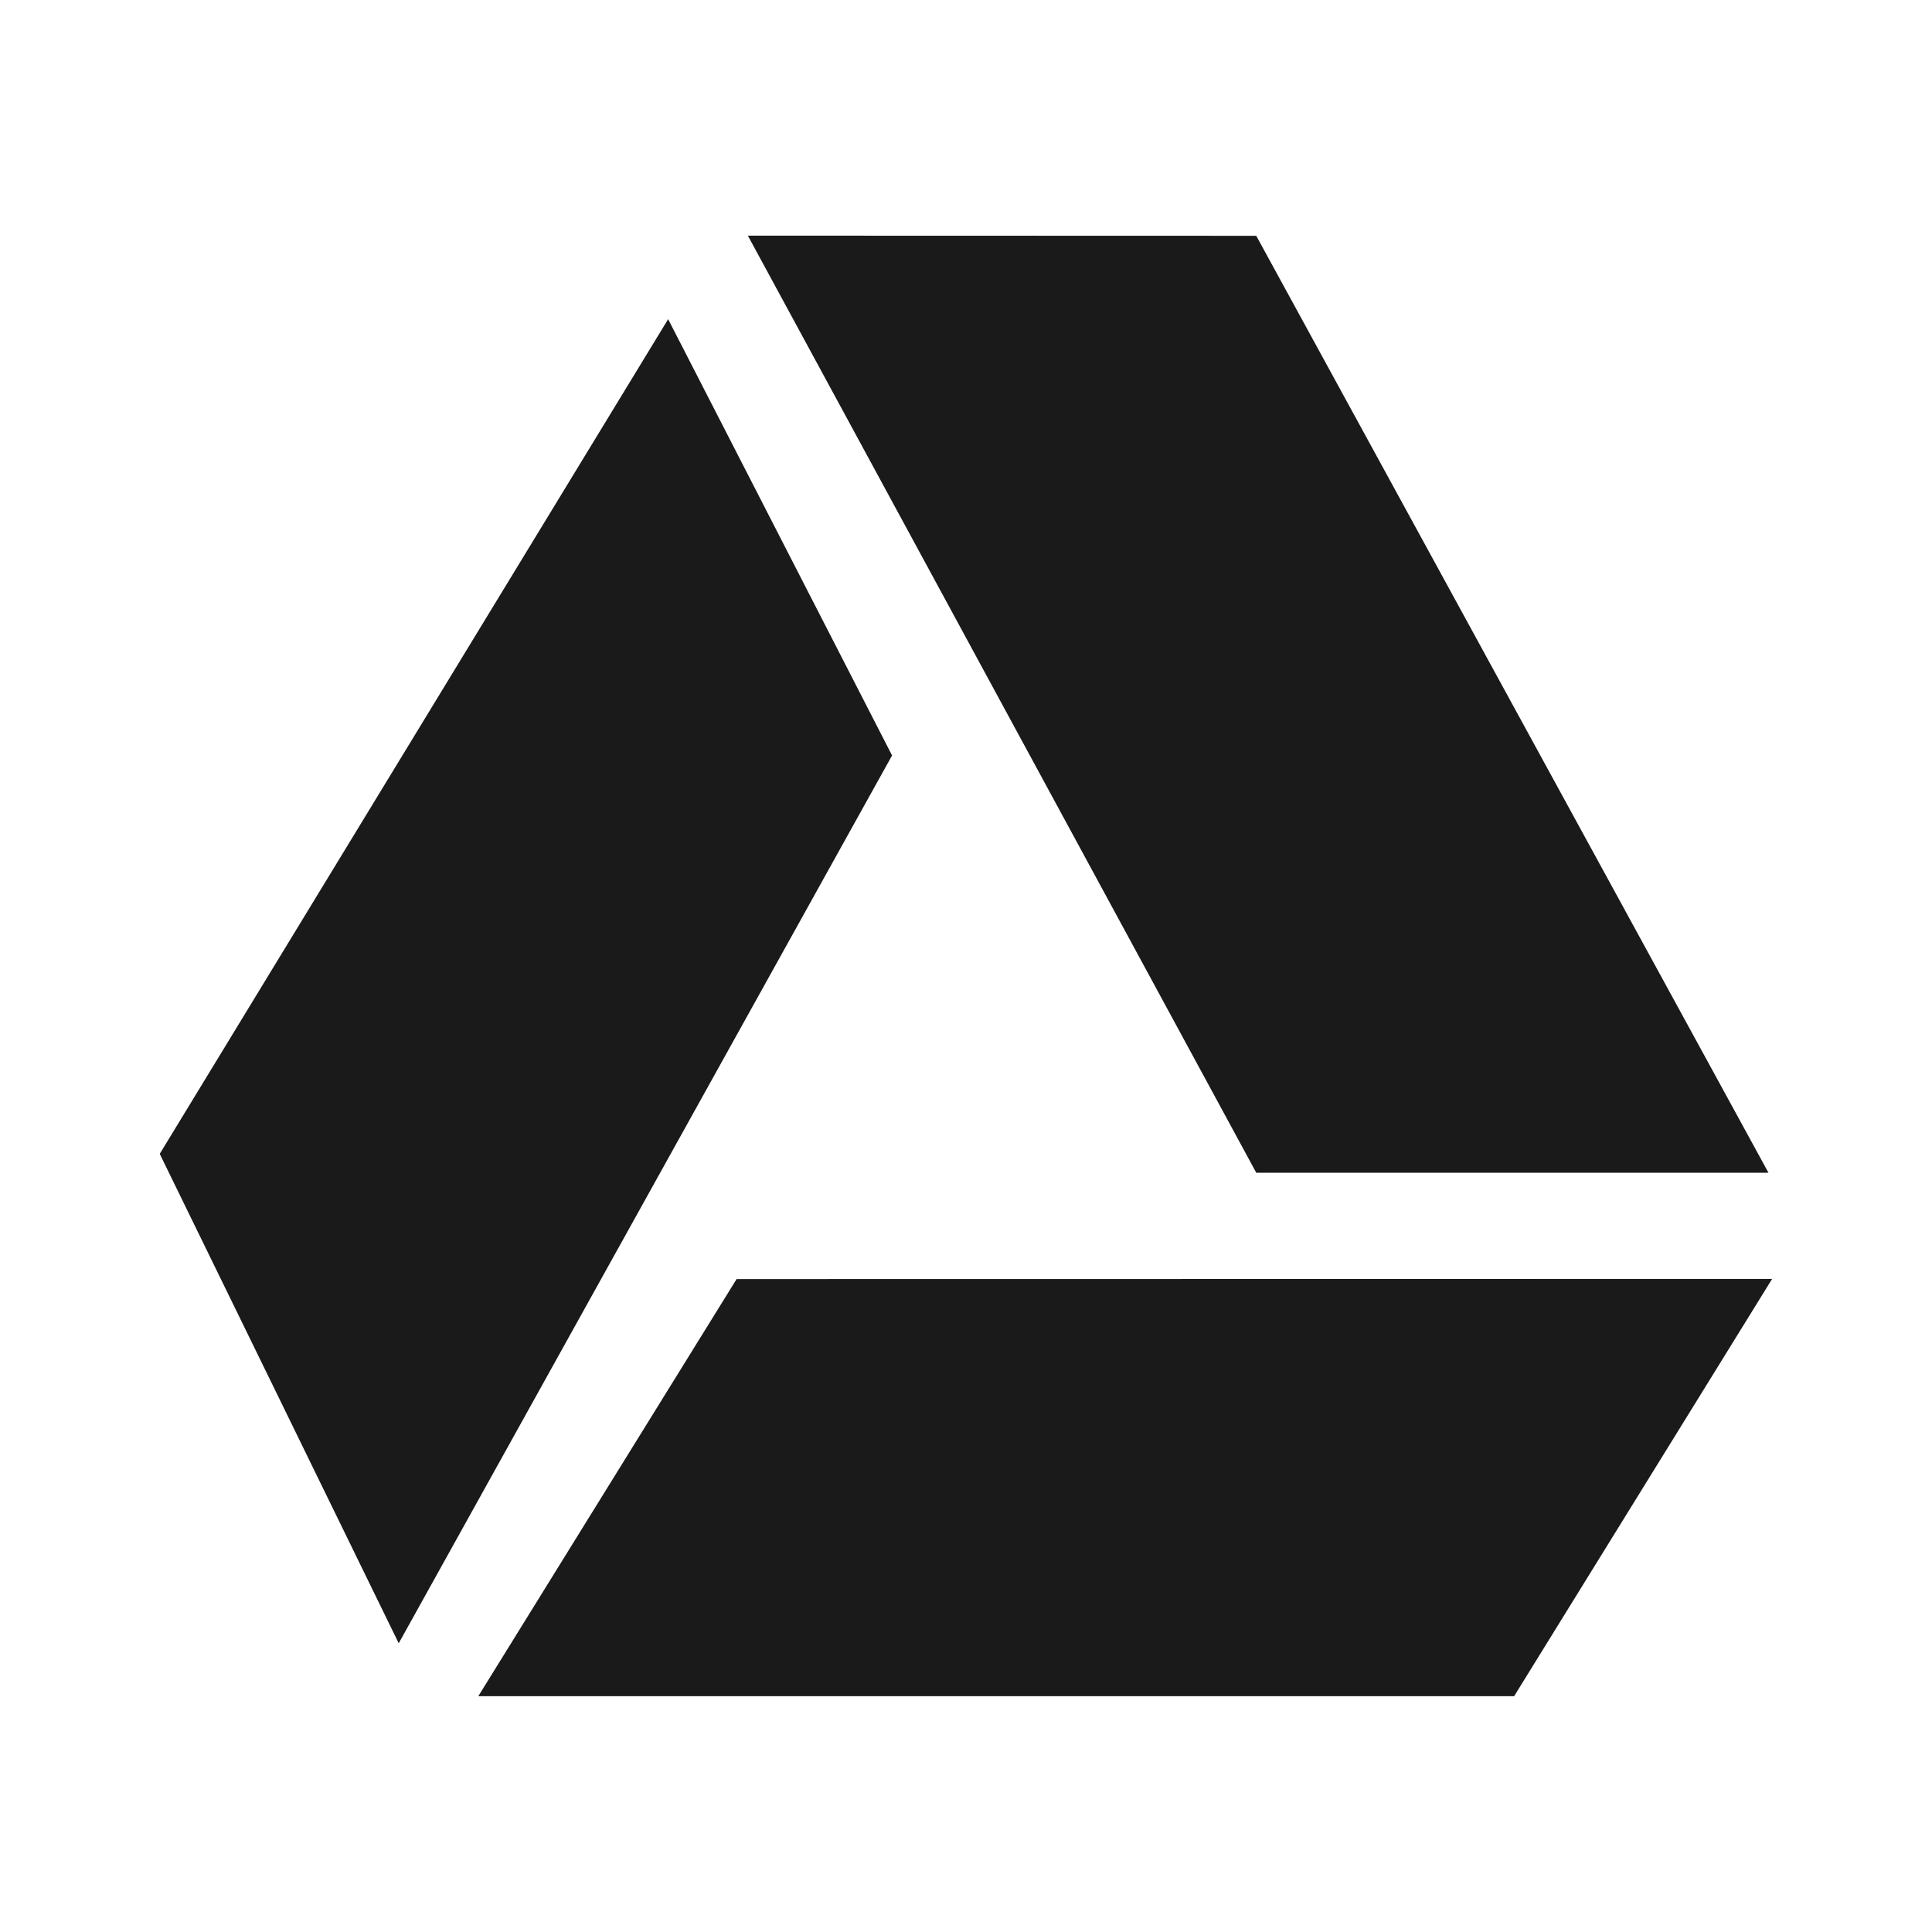 <svg xmlns="http://www.w3.org/2000/svg" width="24" height="24" viewBox="0 0 12.7 12.7"><defs><linearGradient id="a"><stop offset="0" stop-color="#216778"/><stop offset="1" stop-color="#5fbcd3"/></linearGradient></defs><path d="M4.916 1.549l3.342 6.16h3.367L8.258 1.55zm-.524.549L1.05 7.585l1.571 3.217 3.243-5.836zm.45 6.31L3.144 11.15h6.809l1.696-2.743z" class="ColorScheme-Text" fill="#1a1a1a"/></svg>